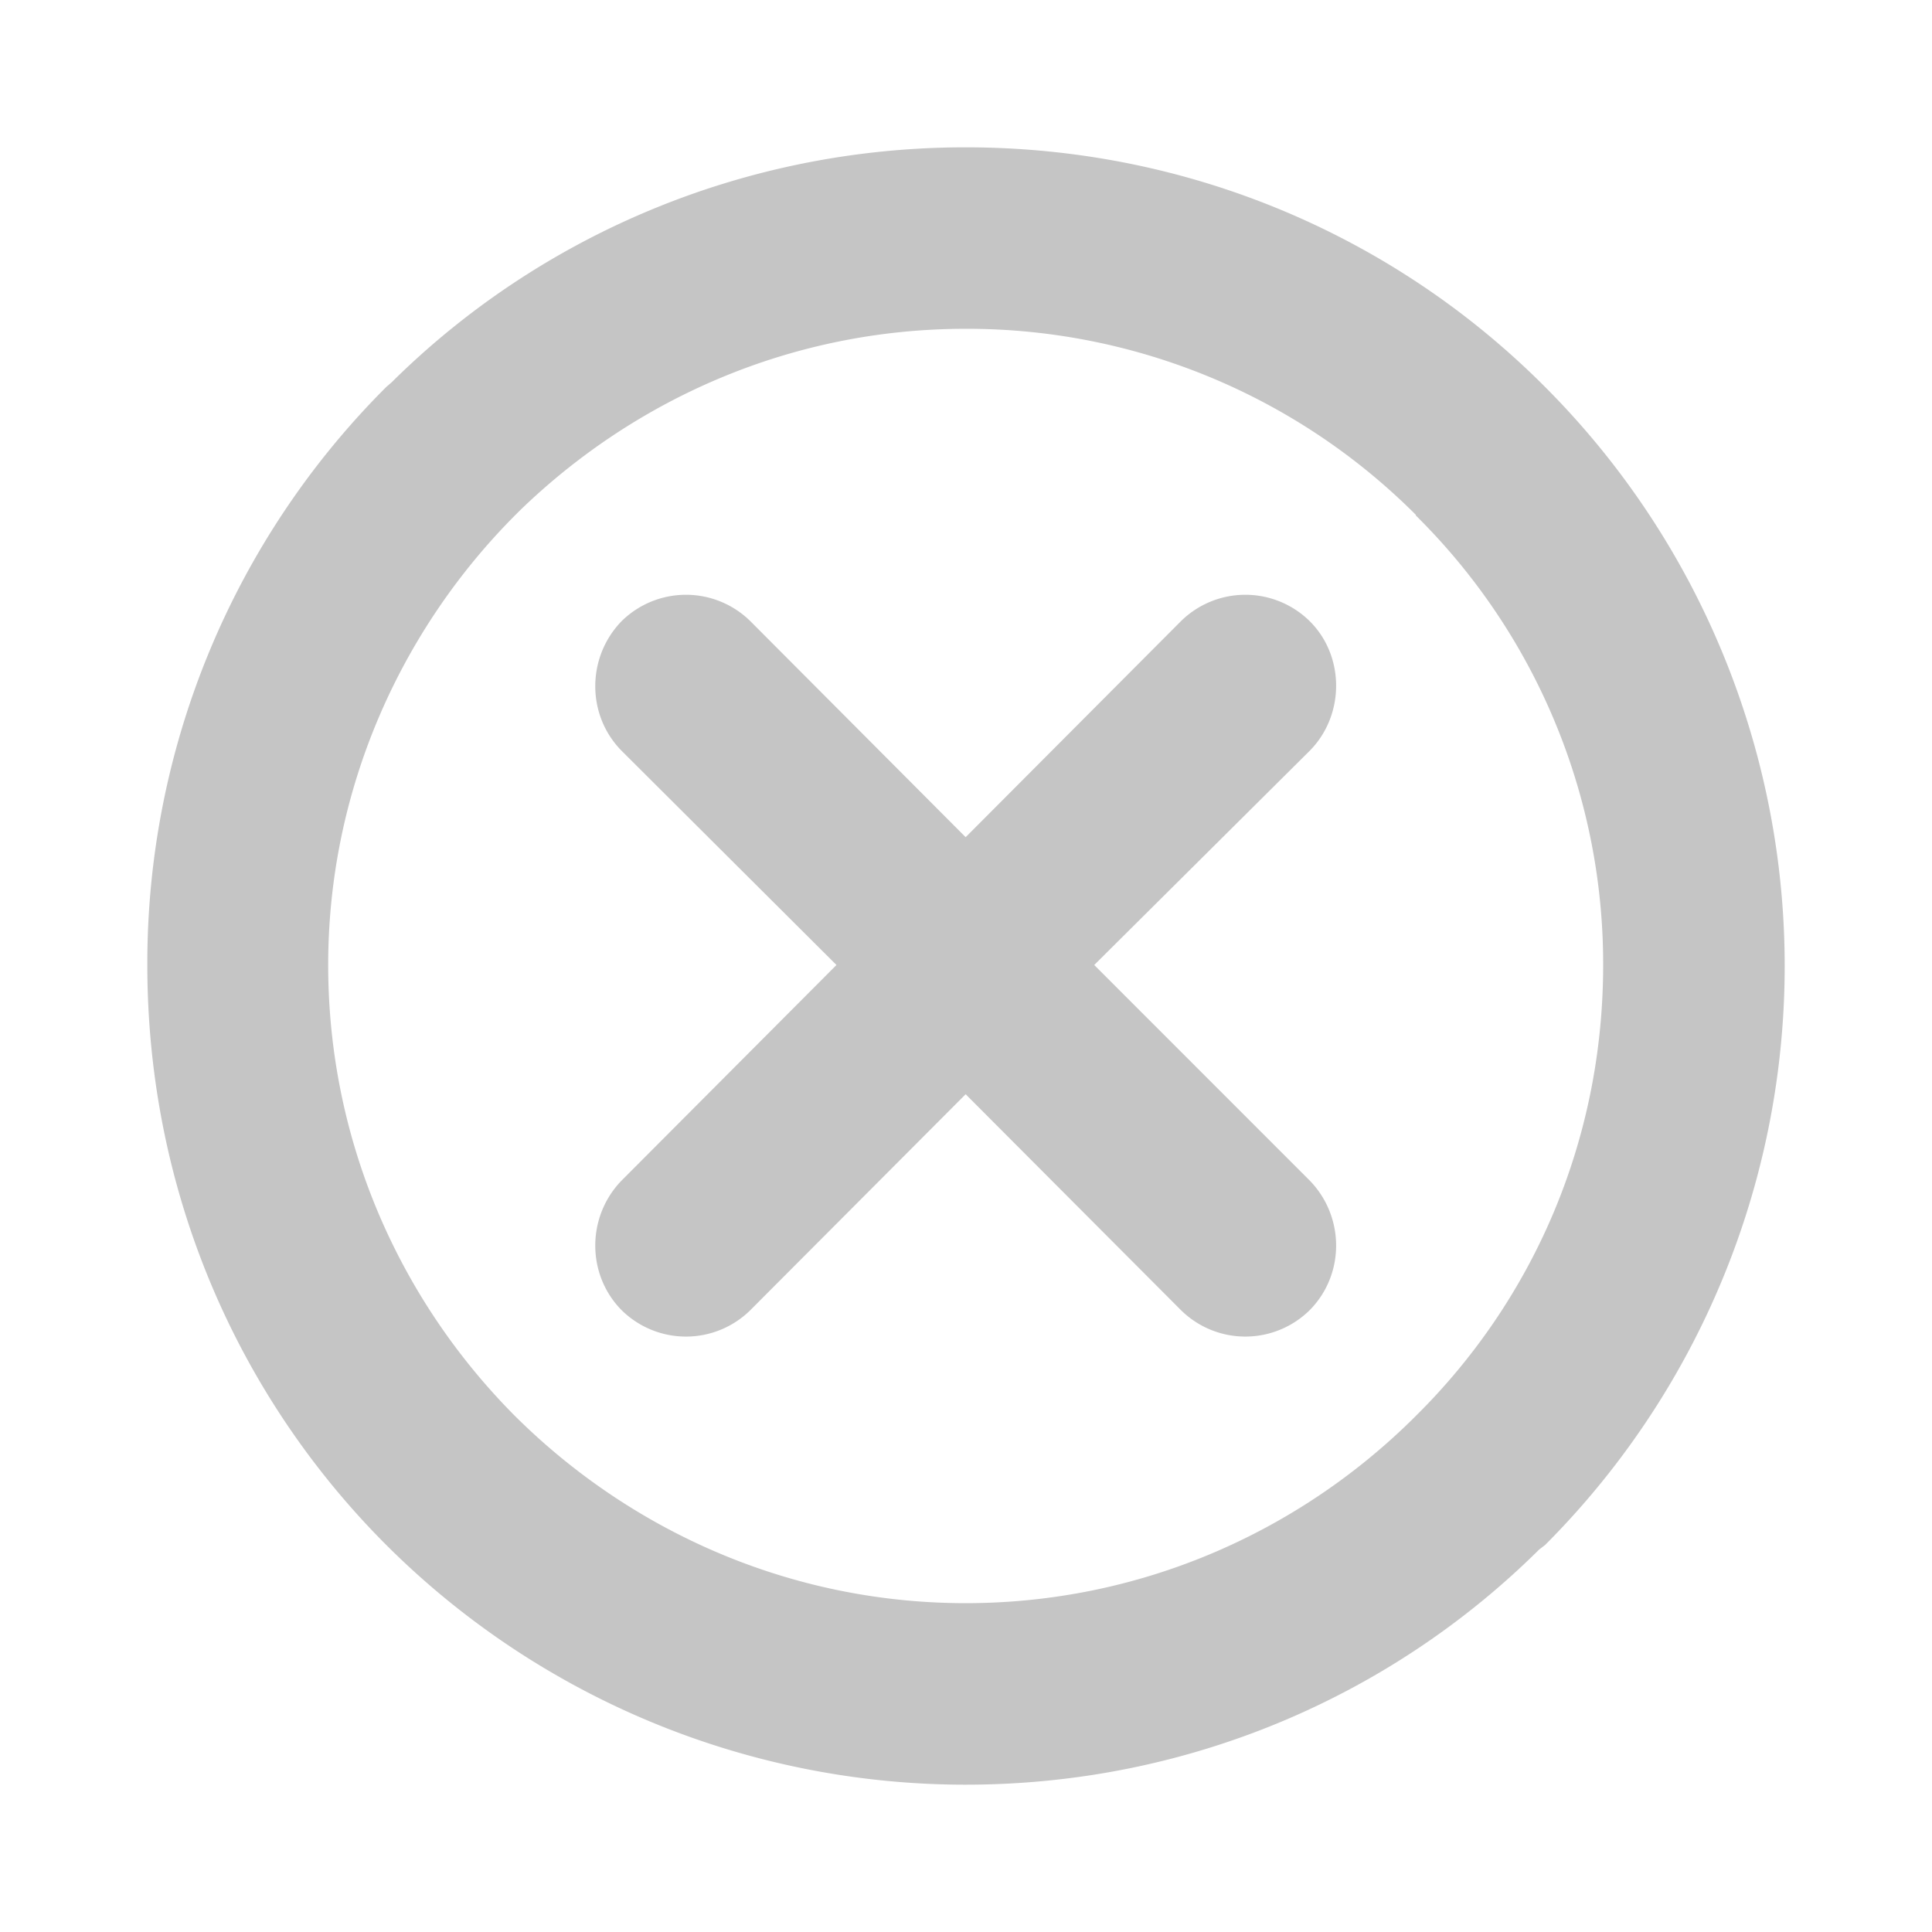 <?xml version="1.0" standalone="no"?><!DOCTYPE svg PUBLIC "-//W3C//DTD SVG 1.1//EN" "http://www.w3.org/Graphics/SVG/1.1/DTD/svg11.dtd"><svg viewBox="0 0 1024 1024" version="1.1" xmlns="http://www.w3.org/2000/svg" xmlns:xlink="http://www.w3.org/1999/xlink" width="16" height="16"><defs><style type="text/css"></style></defs><path d="M511.814 78.087c119.498 0 228.349 47.932 307.091 126.987a434.309 434.309 0 0 1 1e-8 613.829l-3.097 2.37c-77.695 77.064-185.188 124.647-303.992 124.647a434.604 434.604 0 0 1-307.057-127.019C126.051 740.164 78.087 631.635 78.087 511.467A431.473 431.473 0 0 1 204.757 205.074l2.749-2.369C285.55 125.324 393.706 78.087 511.814 78.087z m114 251.258L511.814 443.723 397.813 329.344a48.611 48.611 0 0 0-68.47 0c-18.452 19.179-18.452 49.635 0 68.47l114.001 113.653-114.001 114.355c-18.452 19.179-18.452 49.635 0 68.47a48.554 48.554 0 0 0 68.47 0L511.814 579.969l114 114.317a48.555 48.555 0 0 0 68.471 0c18.515-18.831 18.515-49.291 0-68.47l-114.318-114.349 114.318-113.653c18.515-18.832 18.515-49.986 0-68.47a48.612 48.612 0 0 0-68.471 0z m124.618-56.464a336.08 336.08 0 0 0-238.618-98.613c-92.389 0-175.583 37.347-236.532 96.56l-2.401 2.401c-60.603 60.918-98.935 145.471-98.935 238.238 0 93.811 38.327 178.048 98.935 238.966 61.262 60.95 145.818 99.277 238.934 99.277 92.104 0 175.646-37.316 236.565-97.224l2.054-2.054c61.645-60.918 99.271-145.155 99.271-238.966a333.976 333.976 0 0 0-99.271-238.238v-0.348z" fill="#c5c5c5"></path></svg>
